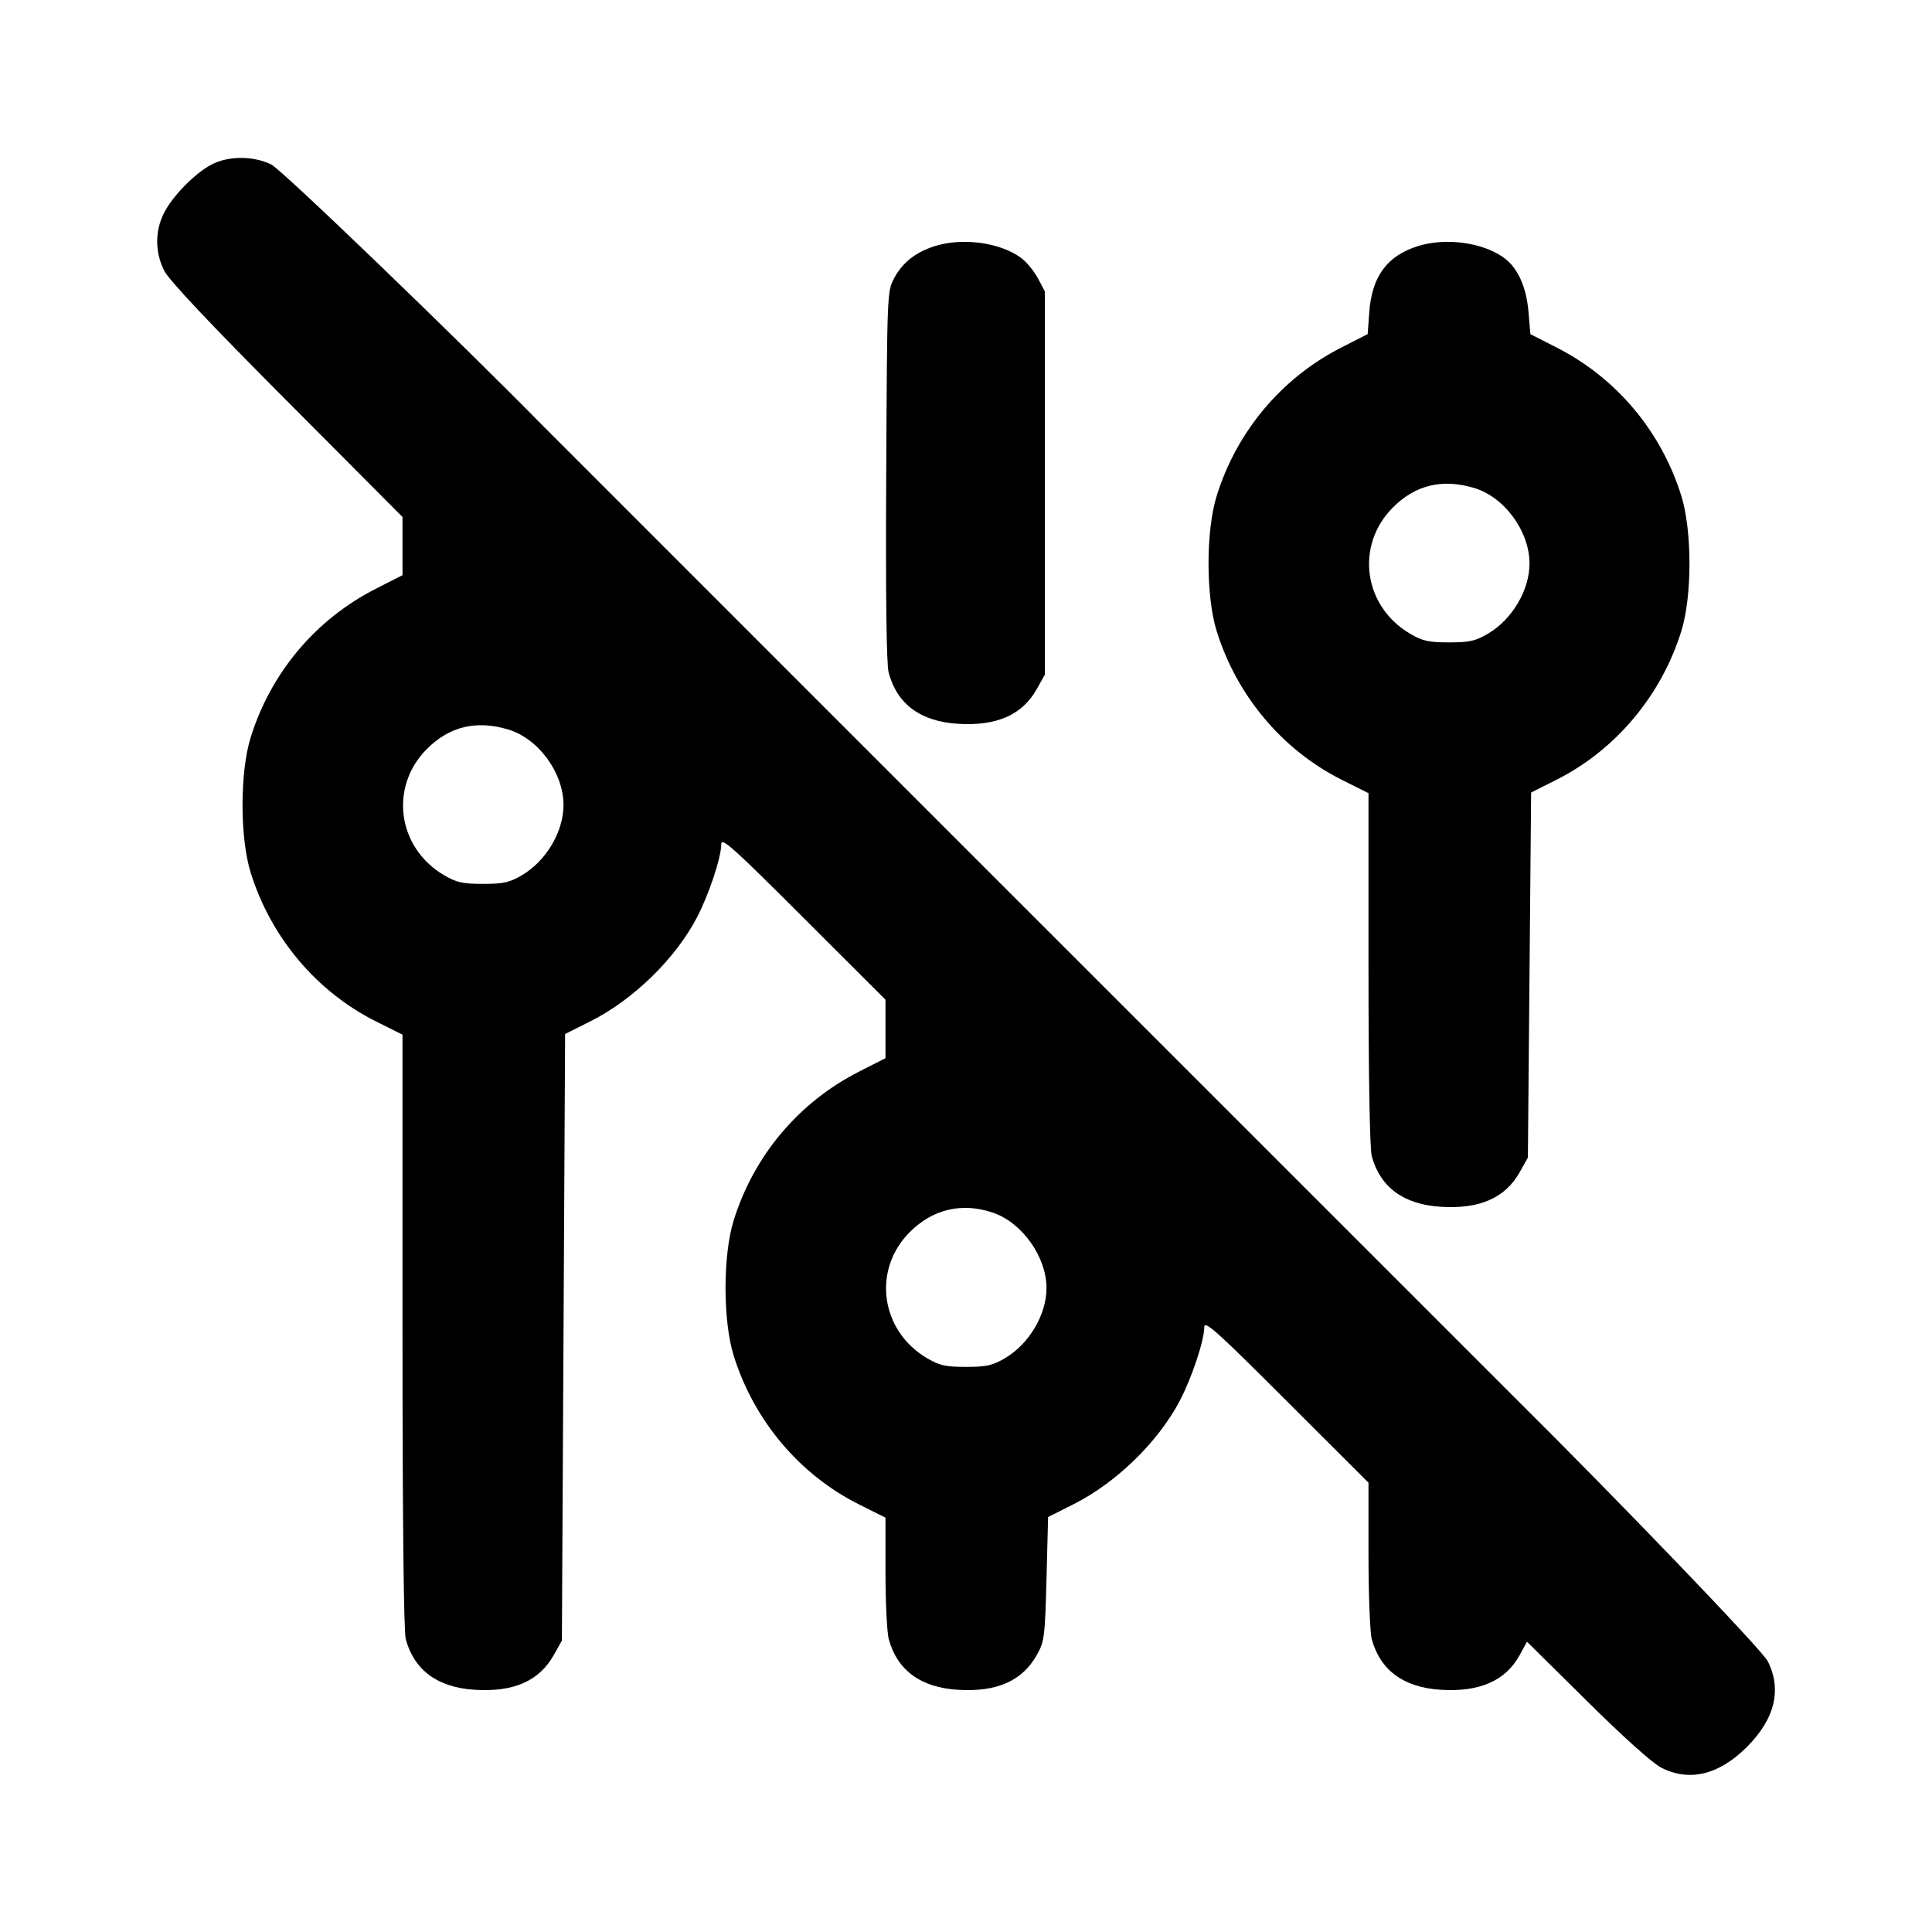 <svg xmlns="http://www.w3.org/2000/svg" width="24" height="24" viewBox="0 0 24 24" fill="none" stroke="currentColor" stroke-width="2" stroke-linecap="round" stroke-linejoin="round" class="icon icon-tabler icons-tabler-outline icon-tabler-adjustments-off"><path d="M2.626 2.045 C 2.420 2.154,2.146 2.433,2.038 2.644 C 1.924 2.868,1.924 3.133,2.040 3.363 C 2.100 3.481,2.603 4.016,3.565 4.981 L 5.000 6.422 5.000 6.784 L 5.000 7.145 4.670 7.313 C 3.922 7.693,3.365 8.355,3.114 9.160 C 2.979 9.594,2.979 10.406,3.114 10.840 C 3.365 11.645,3.931 12.318,4.670 12.688 L 5.000 12.853 5.000 16.537 C 5.000 18.881,5.015 20.273,5.041 20.365 C 5.148 20.750,5.437 20.962,5.896 20.991 C 6.381 21.022,6.699 20.882,6.880 20.558 L 6.980 20.380 7.000 16.613 L 7.020 12.845 7.340 12.684 C 7.870 12.416,8.388 11.911,8.656 11.400 C 8.806 11.114,8.960 10.651,8.960 10.486 C 8.960 10.396,9.109 10.529,9.980 11.400 L 11.000 12.419 11.000 12.782 L 11.000 13.145 10.670 13.313 C 9.922 13.693,9.365 14.355,9.114 15.160 C 8.979 15.594,8.979 16.406,9.114 16.840 C 9.365 17.645,9.931 18.318,10.670 18.688 L 11.000 18.853 11.000 19.537 C 11.000 19.912,11.019 20.285,11.041 20.365 C 11.148 20.750,11.437 20.962,11.896 20.991 C 12.381 21.022,12.699 20.882,12.880 20.558 C 12.974 20.390,12.981 20.338,13.000 19.613 L 13.020 18.845 13.340 18.684 C 13.870 18.416,14.388 17.911,14.656 17.400 C 14.806 17.114,14.960 16.651,14.960 16.486 C 14.960 16.396,15.109 16.529,15.980 17.400 L 17.000 18.419 17.000 19.320 C 17.000 19.815,17.019 20.285,17.041 20.365 C 17.148 20.750,17.437 20.962,17.896 20.991 C 18.378 21.021,18.700 20.881,18.875 20.565 L 18.969 20.394 19.715 21.132 C 20.164 21.577,20.530 21.905,20.637 21.959 C 20.988 22.137,21.354 22.048,21.701 21.701 C 22.048 21.354,22.137 20.989,21.960 20.637 C 21.888 20.495,20.133 18.667,18.748 17.293 C 18.654 17.199,12.927 11.474,12.760 11.306 C 12.705 11.251,11.355 9.901,9.760 8.306 C 8.165 6.711,6.815 5.361,6.760 5.305 C 5.629 4.156,3.503 2.111,3.372 2.045 C 3.152 1.934,2.835 1.934,2.626 2.045 M11.614 3.057 C 11.377 3.131,11.212 3.261,11.109 3.453 C 11.020 3.619,11.020 3.629,11.009 5.911 C 11.001 7.392,11.012 8.256,11.039 8.355 C 11.144 8.747,11.433 8.961,11.896 8.991 C 12.381 9.022,12.699 8.882,12.880 8.558 L 12.980 8.380 12.980 6.000 L 12.980 3.620 12.891 3.453 C 12.842 3.362,12.746 3.247,12.678 3.199 C 12.414 3.010,11.957 2.950,11.614 3.057 M17.614 3.057 C 17.229 3.178,17.041 3.435,17.009 3.885 L 16.990 4.150 16.665 4.316 C 15.922 4.693,15.364 5.357,15.114 6.160 C 14.979 6.594,14.979 7.406,15.114 7.840 C 15.365 8.645,15.931 9.318,16.670 9.688 L 17.000 9.853 17.000 12.037 C 17.000 13.376,17.016 14.276,17.041 14.365 C 17.148 14.750,17.437 14.962,17.896 14.991 C 18.381 15.022,18.699 14.882,18.880 14.558 L 18.980 14.380 19.000 12.113 L 19.020 9.845 19.340 9.684 C 20.072 9.314,20.637 8.640,20.886 7.840 C 21.021 7.406,21.021 6.594,20.886 6.160 C 20.636 5.357,20.078 4.693,19.335 4.316 L 19.011 4.151 18.988 3.879 C 18.961 3.561,18.853 3.323,18.678 3.199 C 18.414 3.010,17.957 2.950,17.614 3.057 M18.310 6.061 C 18.688 6.173,19.000 6.598,19.000 7.001 C 19.000 7.331,18.784 7.696,18.484 7.872 C 18.328 7.963,18.254 7.980,18.000 7.980 C 17.746 7.980,17.672 7.963,17.516 7.872 C 16.935 7.530,16.833 6.774,17.304 6.303 C 17.583 6.024,17.916 5.944,18.310 6.061 M6.310 9.061 C 6.688 9.173,7.000 9.598,7.000 10.001 C 7.000 10.331,6.784 10.696,6.484 10.872 C 6.328 10.963,6.254 10.980,6.000 10.980 C 5.746 10.980,5.672 10.963,5.516 10.872 C 4.935 10.530,4.833 9.774,5.304 9.303 C 5.583 9.024,5.916 8.944,6.310 9.061 M12.334 15.064 C 12.698 15.188,13.000 15.613,13.000 16.001 C 13.000 16.331,12.784 16.696,12.484 16.872 C 12.328 16.963,12.254 16.980,12.000 16.980 C 11.746 16.980,11.672 16.963,11.516 16.872 C 10.937 16.531,10.833 15.774,11.301 15.306 C 11.587 15.019,11.952 14.934,12.334 15.064 " stroke="none" fill="black" fill-rule="evenodd"></path></svg>